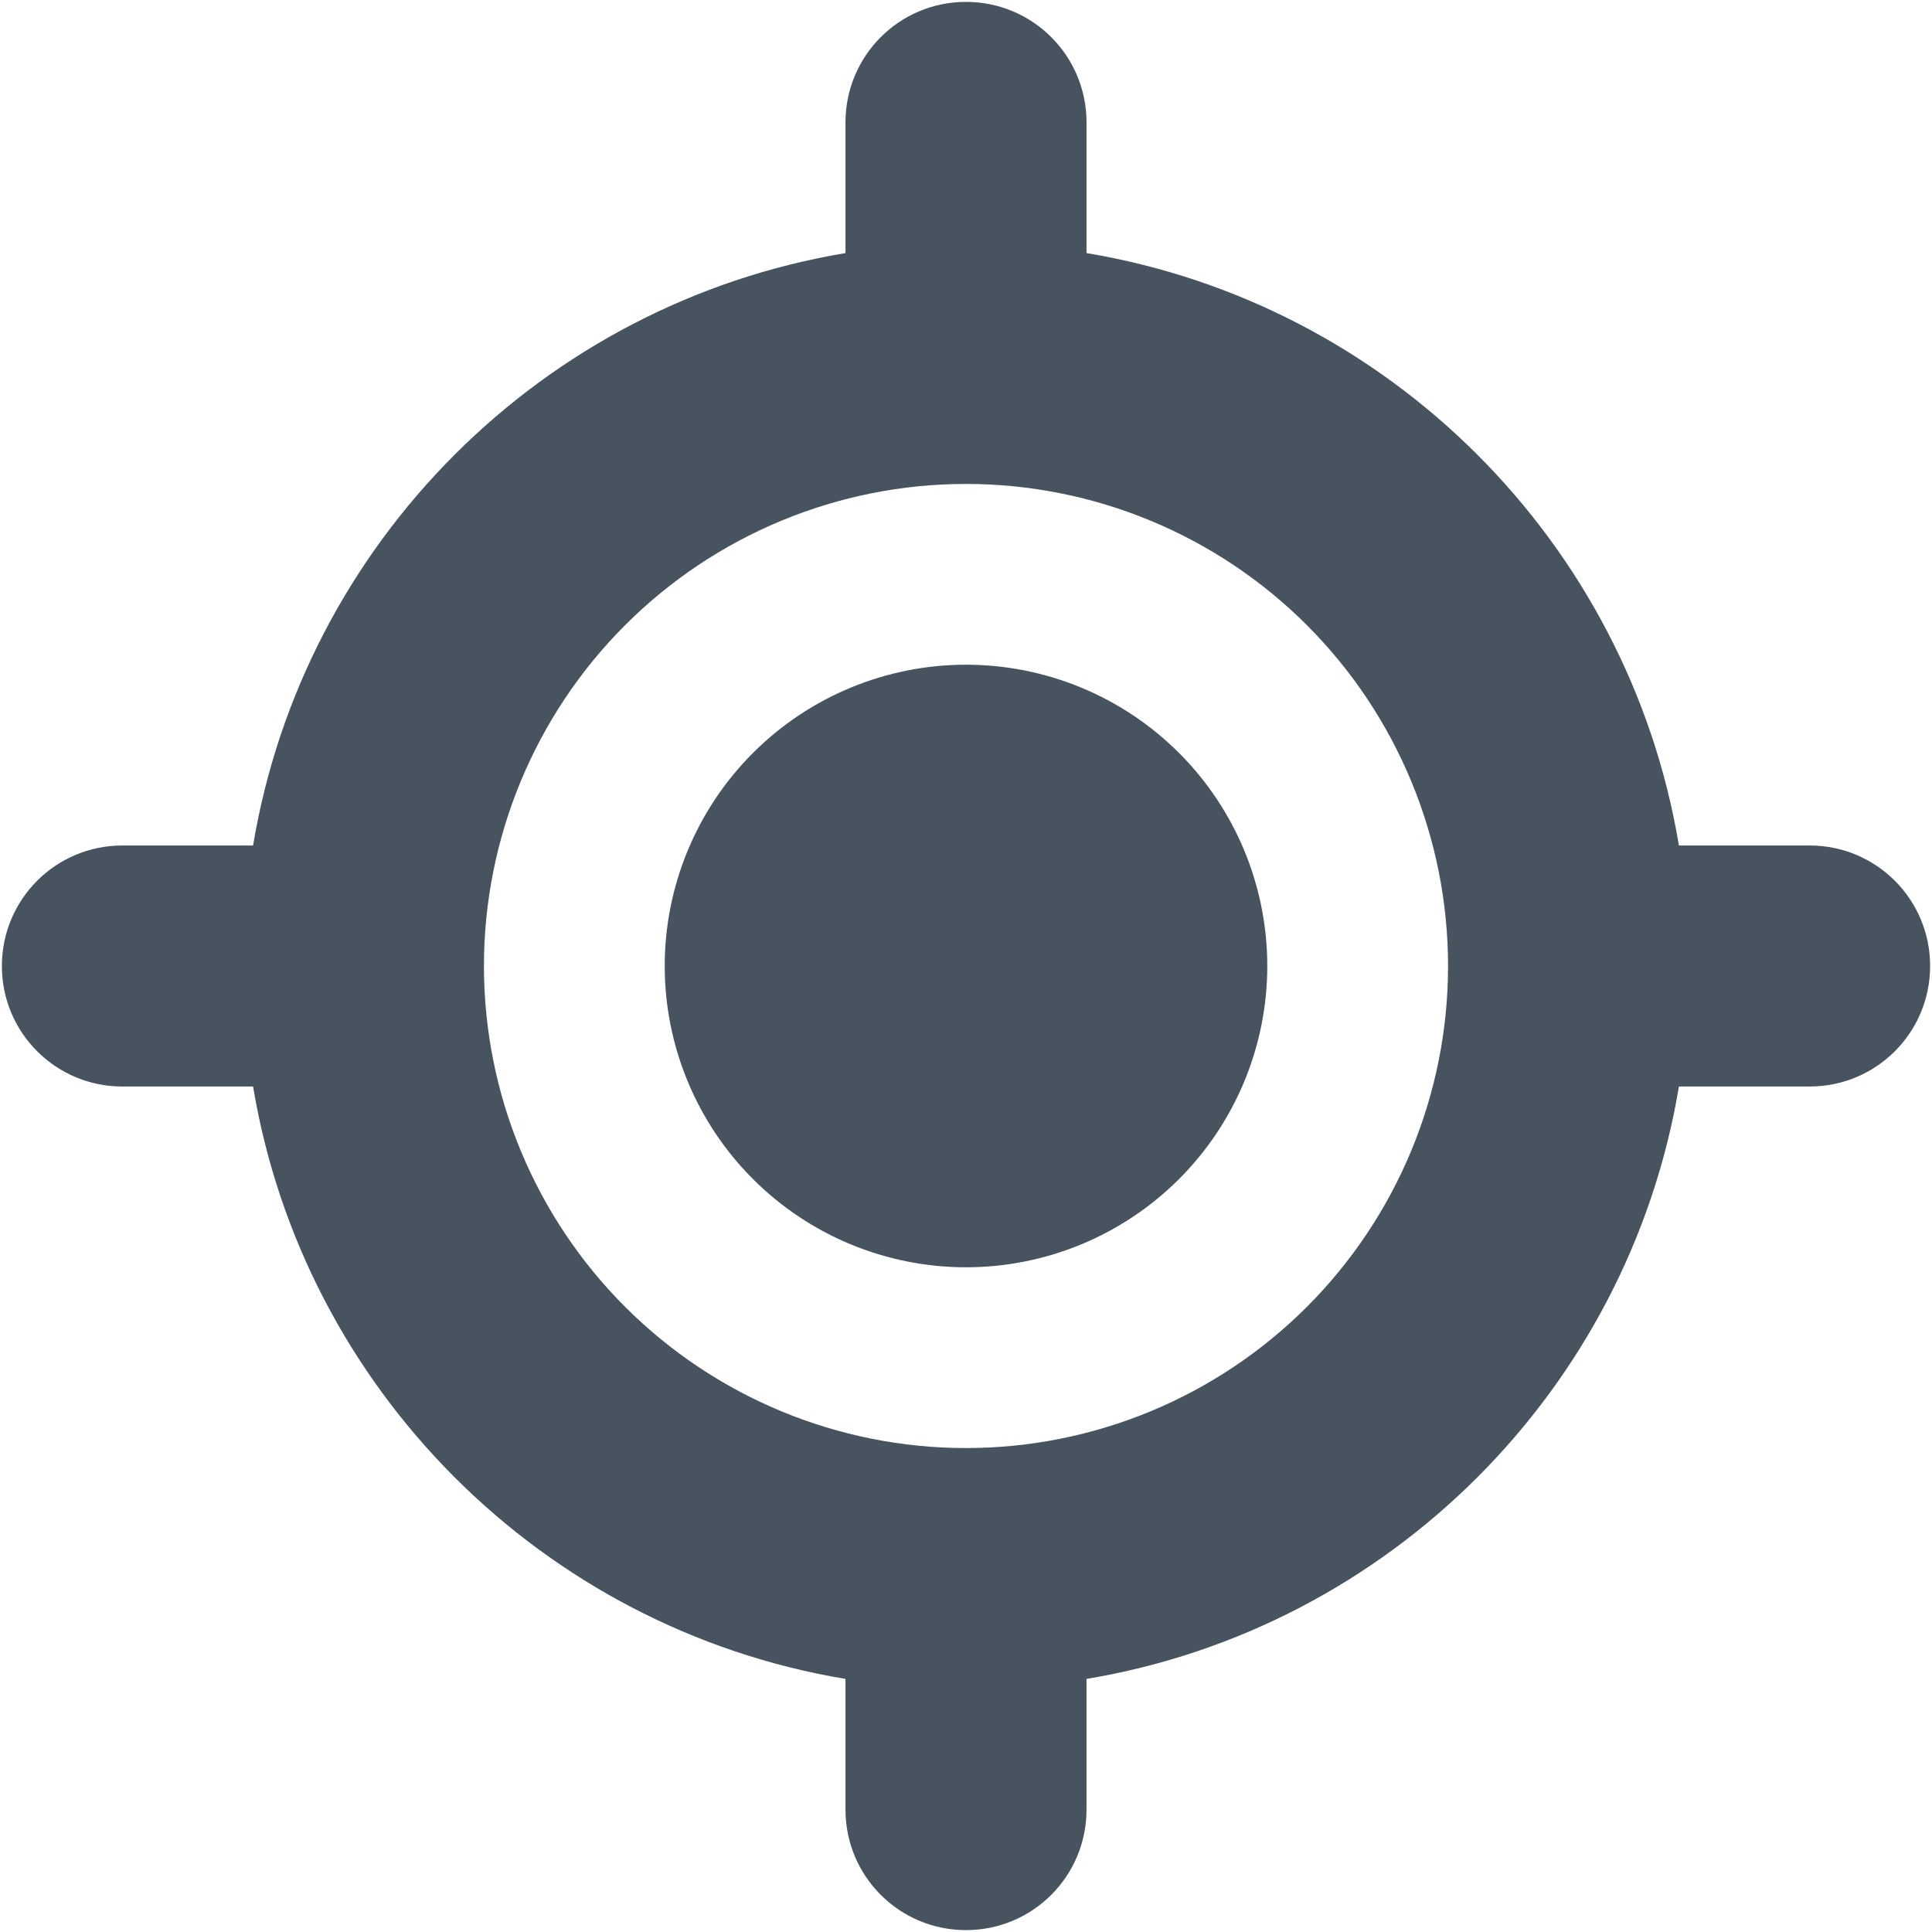 <svg width="513" height="513" viewBox="0 0 513 513" fill="none" xmlns="http://www.w3.org/2000/svg">
<g clip-path="url(#clip0_104_1872)">
<path d="M256.5 0.5C274.2 0.5 288.5 14.8 288.5 32.5V67.2C368.9 80.6 432.4 144.1 445.8 224.5H480.5C498.2 224.5 512.5 238.8 512.5 256.5C512.5 274.2 498.2 288.5 480.5 288.5H445.8C432.4 368.9 368.9 432.4 288.5 445.8V480.5C288.5 498.2 274.2 512.5 256.5 512.5C238.8 512.5 224.5 498.2 224.5 480.5V445.8C144.1 432.4 80.6 368.9 67.2 288.5H32.5C14.8 288.5 0.5 274.2 0.5 256.5C0.5 238.8 14.8 224.5 32.5 224.5H67.2C80.6 144.1 144.1 80.6 224.5 67.2V32.5C224.5 14.8 238.8 0.5 256.5 0.5ZM128.5 256.5C128.5 290.448 141.986 323.005 165.99 347.01C189.995 371.014 222.552 384.5 256.5 384.5C290.448 384.5 323.005 371.014 347.01 347.01C371.014 323.005 384.5 290.448 384.5 256.5C384.5 222.552 371.014 189.995 347.01 165.99C323.005 141.986 290.448 128.5 256.5 128.5C222.552 128.5 189.995 141.986 165.99 165.99C141.986 189.995 128.5 222.552 128.5 256.5ZM256.5 176.5C277.717 176.5 298.066 184.929 313.069 199.931C328.071 214.934 336.5 235.283 336.5 256.5C336.5 277.717 328.071 298.066 313.069 313.069C298.066 328.071 277.717 336.5 256.5 336.5C235.283 336.5 214.934 328.071 199.931 313.069C184.929 298.066 176.5 277.717 176.5 256.5C176.5 235.283 184.929 214.934 199.931 199.931C214.934 184.929 235.283 176.5 256.5 176.5Z" fill="#47535F"/>
</g>
<defs>
<clipPath id="clip0_104_1872">
<rect width="512" height="512" fill="white" transform="translate(0.5 0.5)"/>
</clipPath>
</defs>
</svg>
